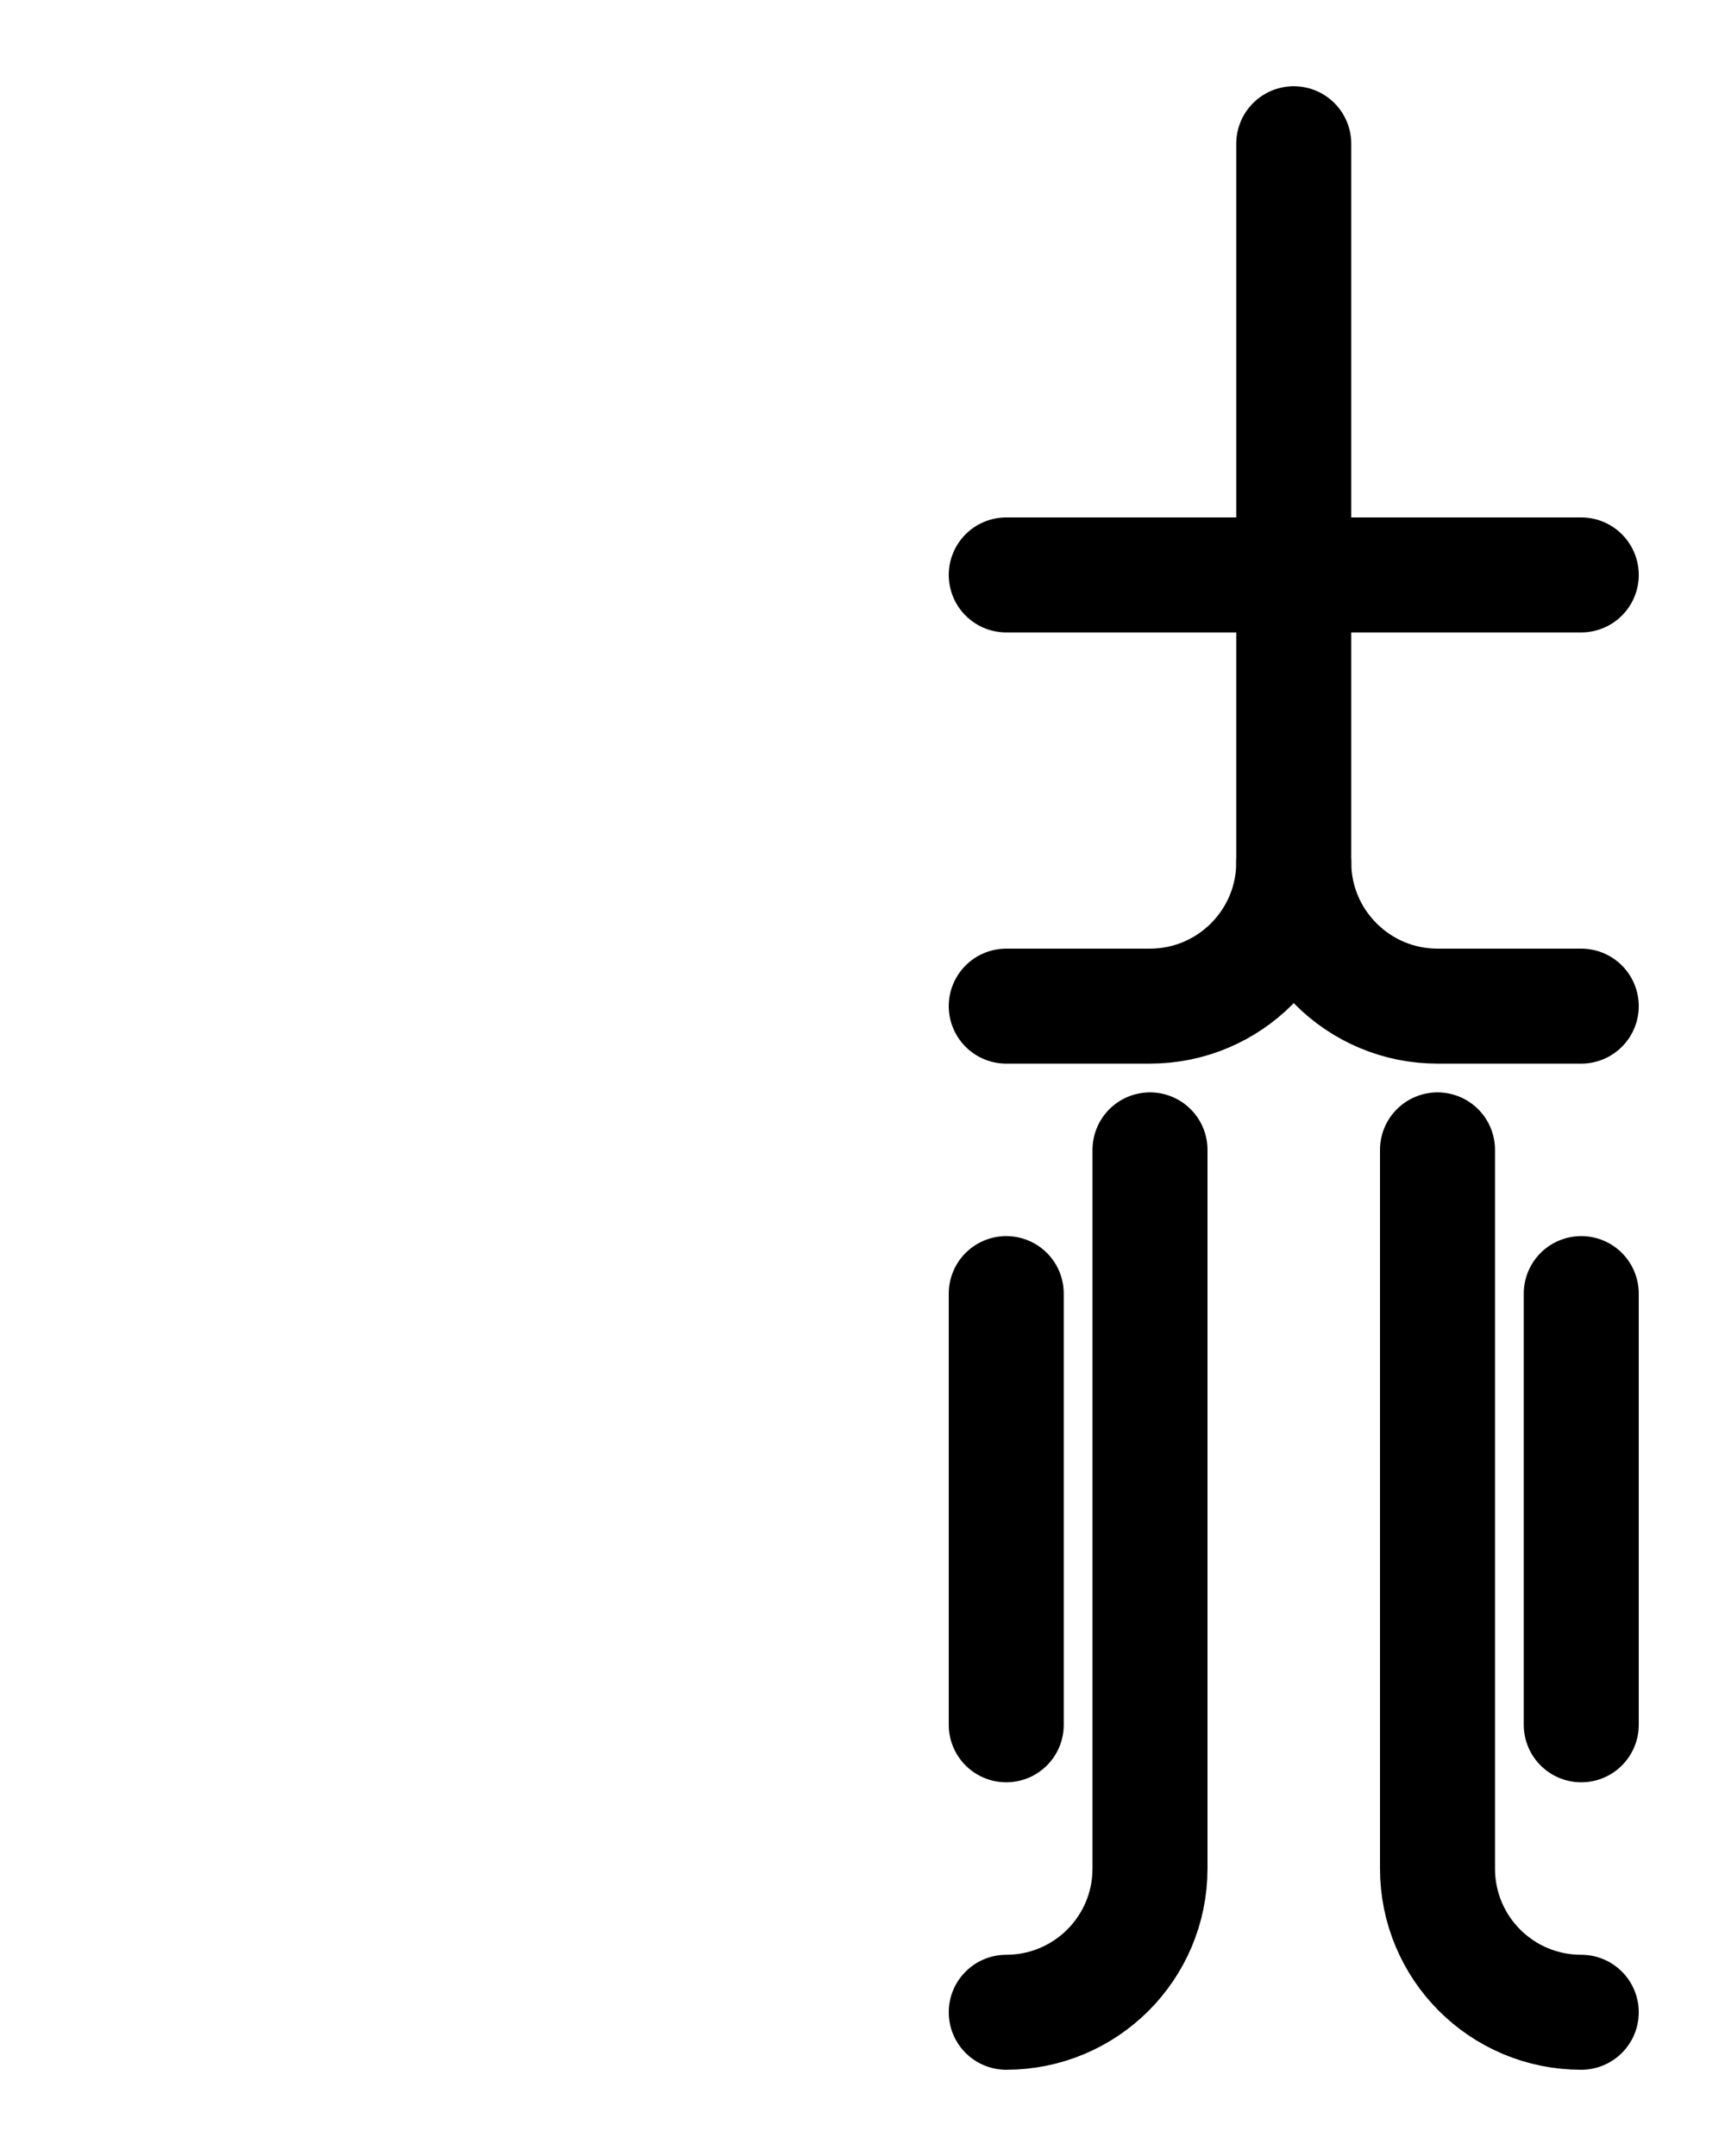 <?xml version="1.0" encoding="utf-8"?>
<!-- Generator: Adobe Illustrator 26.0.0, SVG Export Plug-In . SVG Version: 6.00 Build 0)  -->
<svg version="1.1" id="图层_1" xmlns="http://www.w3.org/2000/svg" xmlns:xlink="http://www.w3.org/1999/xlink" x="0px" y="0px"
	 viewBox="0 0 720 900" style="enable-background:new 0 0 720 900;" xml:space="preserve">
<style type="text/css">
	.st0{fill:none;stroke:#000000;stroke-width:48;stroke-linecap:round;stroke-linejoin:round;stroke-miterlimit:10;}
</style>
<path class="st0" d="M420,420h60c33.1,0,60-26.9,60-60V60"/>
<line class="st0" x1="420" y1="240" x2="660" y2="240"/>
<path class="st0" d="M600,480v300c0,33.2,26.8,60,60,60"/>
<path class="st0" d="M480,480v300c0,33.2-26.9,60-60,60"/>
<line class="st0" x1="420" y1="540" x2="420" y2="720"/>
<line class="st0" x1="660" y1="540" x2="660" y2="720"/>
<path class="st0" d="M660,420h-60c-33.1,0-60-26.9-60-60"/>
</svg>
